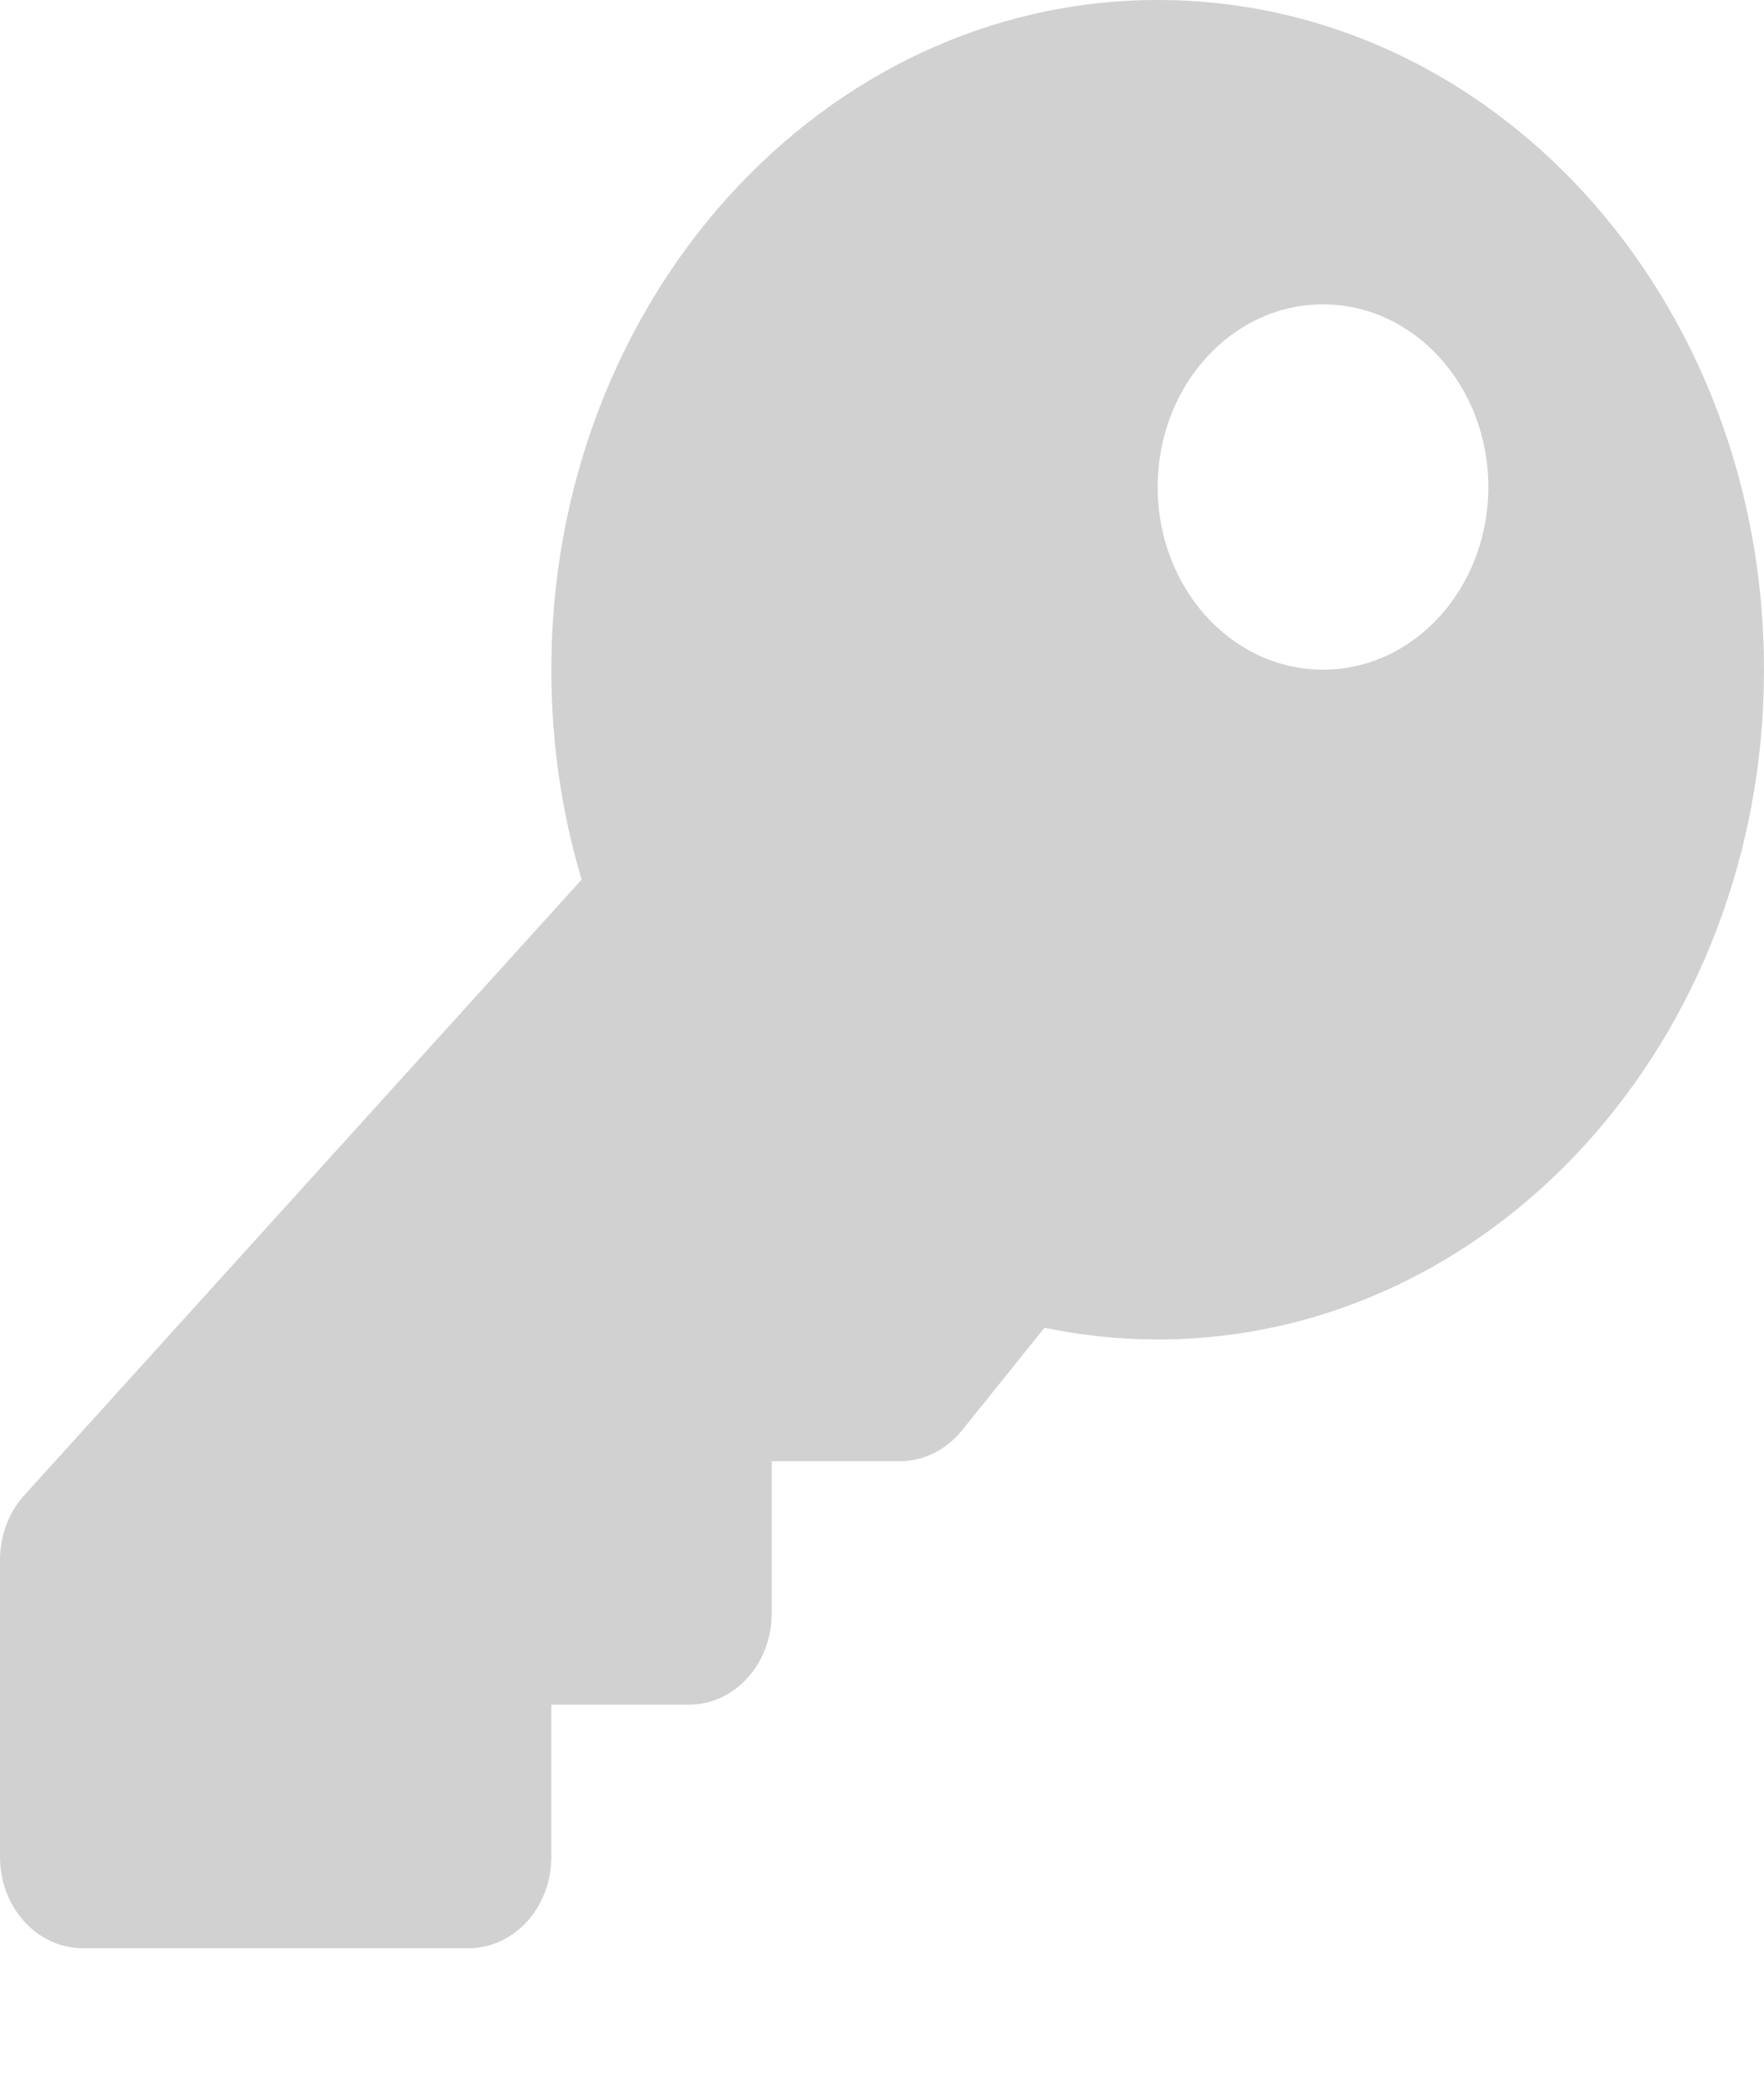 <svg width="11" height="13" viewBox="0 0 11 13" fill="none" xmlns="http://www.w3.org/2000/svg">
<path d="M11 4.176C11 6.483 9.307 8.353 7.219 8.353C6.978 8.353 6.742 8.327 6.513 8.28L5.998 8.921C5.949 8.981 5.89 9.029 5.823 9.062C5.757 9.095 5.685 9.112 5.612 9.112H4.812V10.061C4.812 10.376 4.582 10.63 4.297 10.63H3.438V11.58C3.438 11.894 3.207 12.149 2.922 12.149H0.516C0.231 12.149 0 11.894 0 11.58V9.727C0 9.576 0.054 9.432 0.151 9.325L3.627 5.485C3.504 5.074 3.438 4.634 3.438 4.176C3.438 1.87 5.13 2.3729e-05 7.219 2.26671e-10C9.313 -2.37286e-05 11 1.863 11 4.176ZM7.219 3.037C7.219 3.666 7.68 4.176 8.25 4.176C8.82 4.176 9.281 3.666 9.281 3.037C9.281 2.408 8.82 1.898 8.25 1.898C7.68 1.898 7.219 2.408 7.219 3.037Z" fill="#D1D1D1"/>
</svg>
